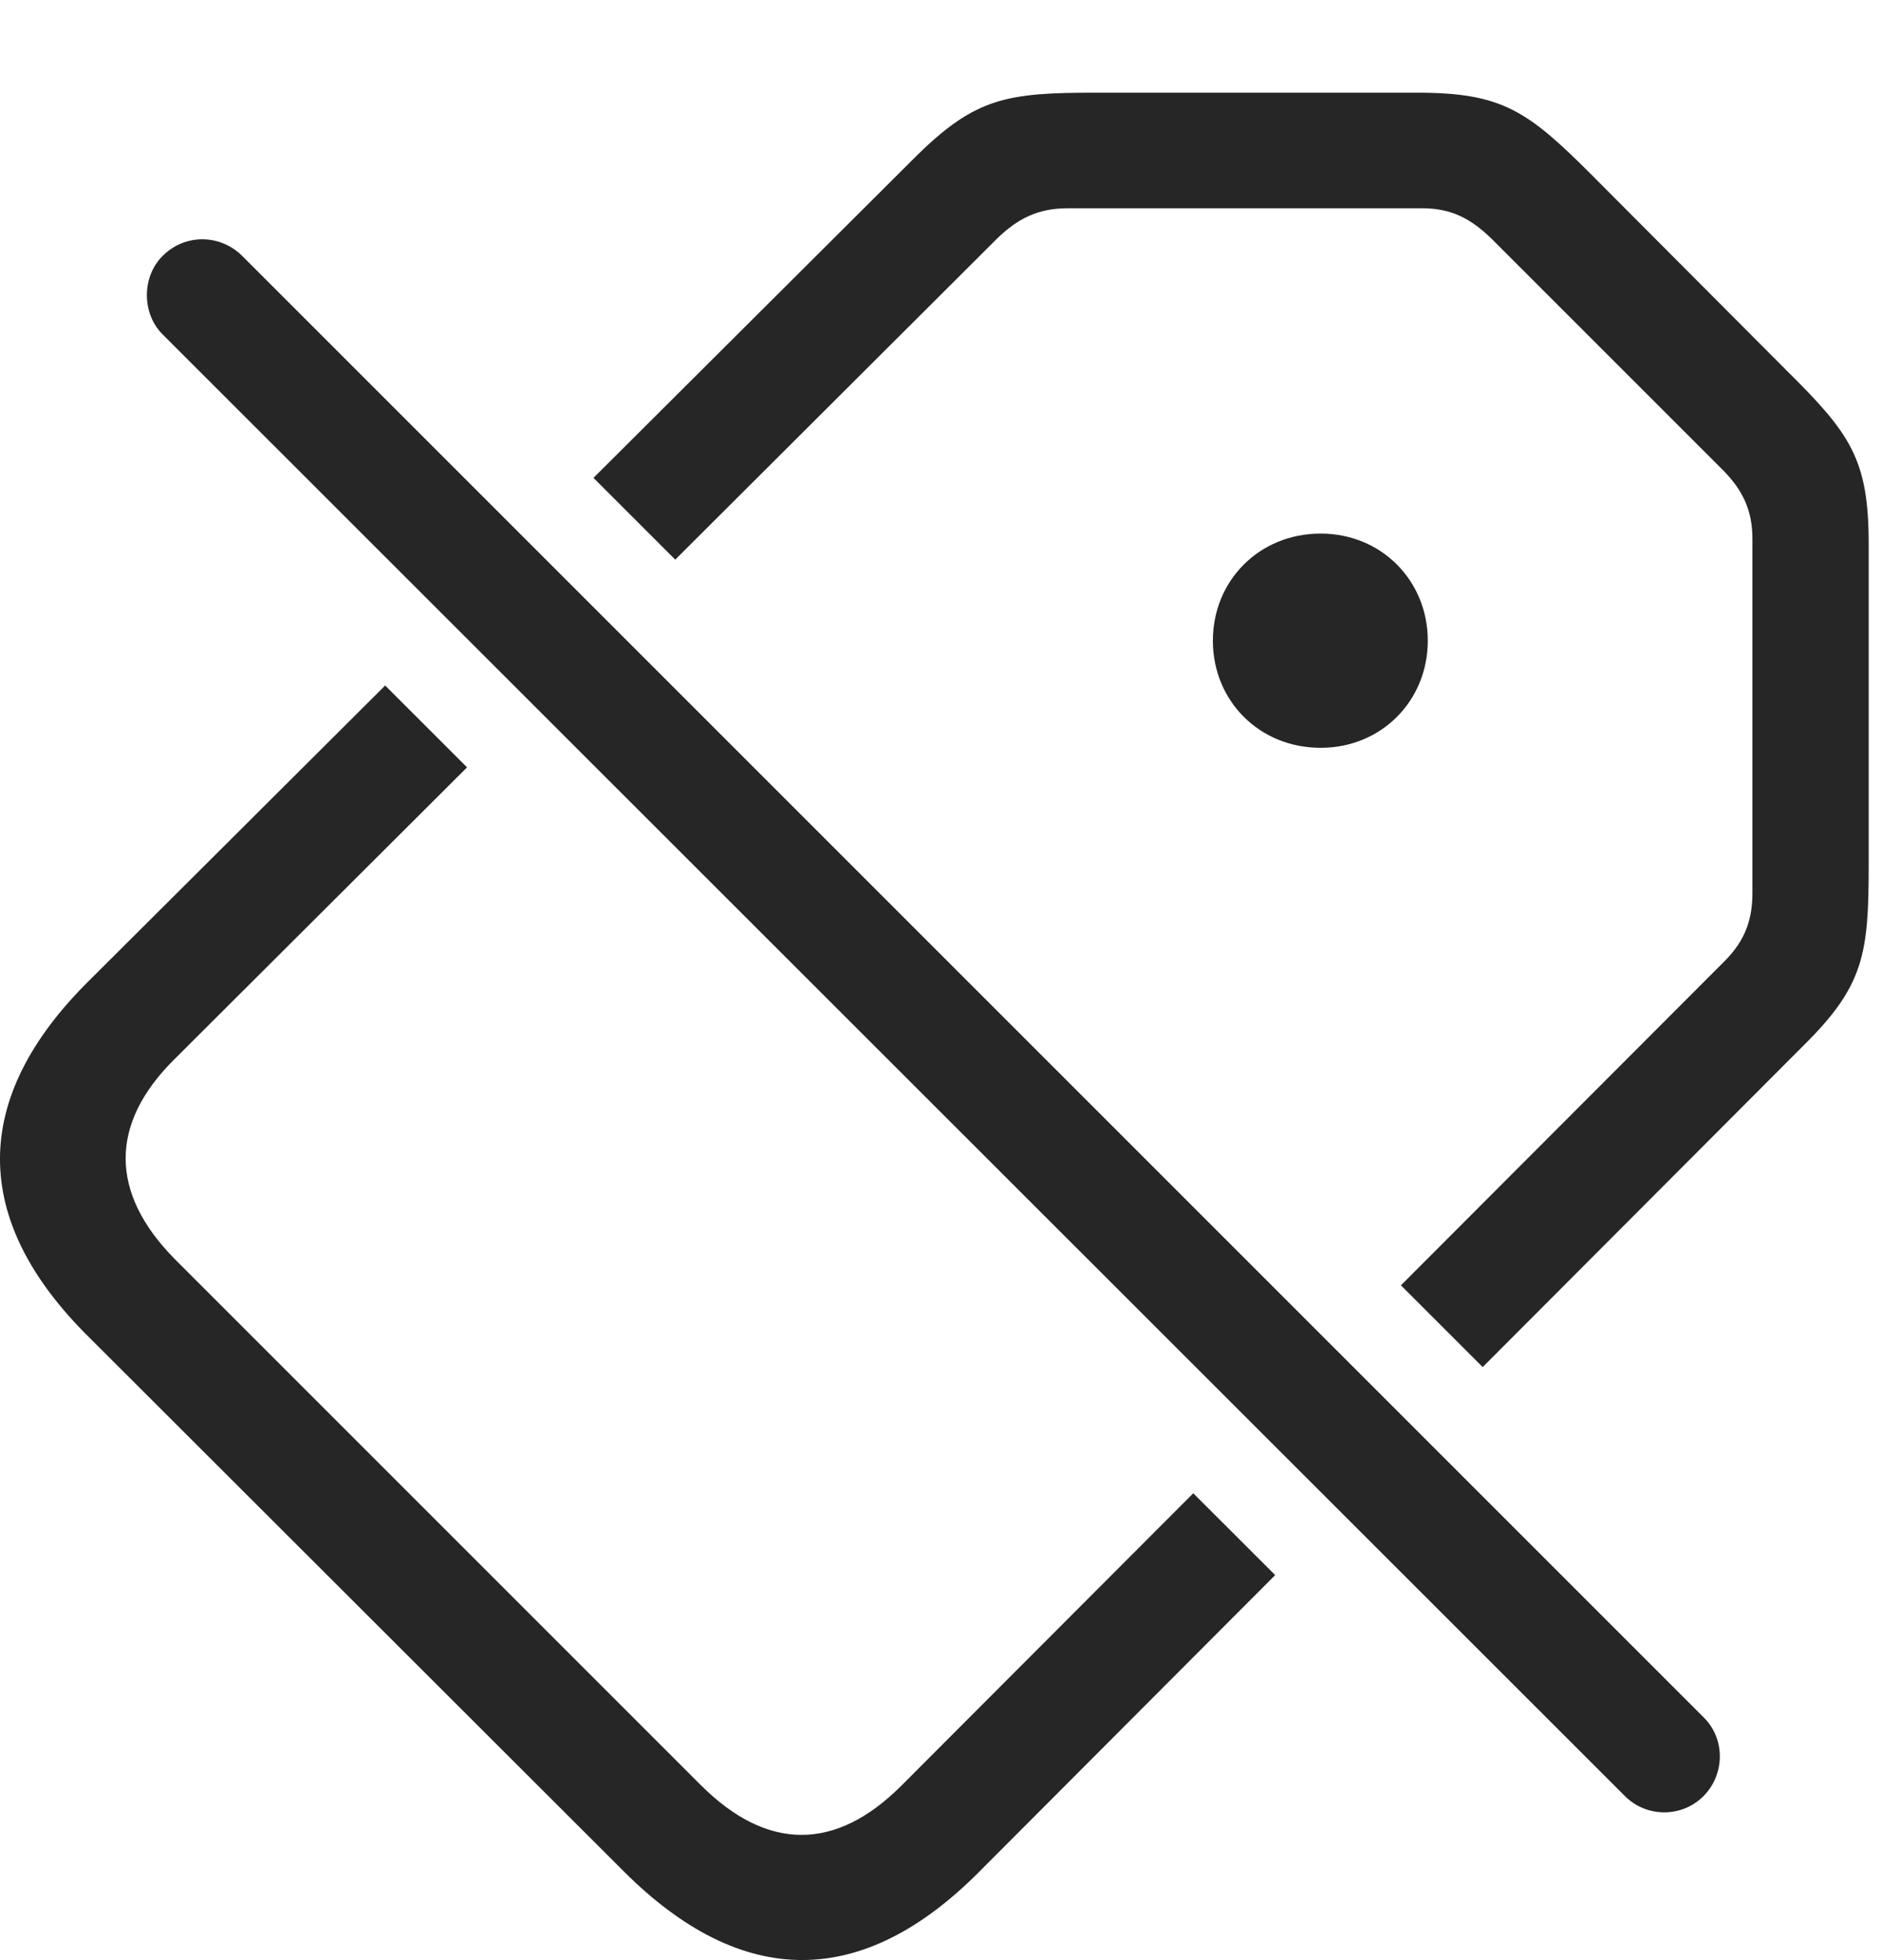 <?xml version="1.0" encoding="UTF-8"?>
<!--Generator: Apple Native CoreSVG 326-->
<!DOCTYPE svg
PUBLIC "-//W3C//DTD SVG 1.1//EN"
       "http://www.w3.org/Graphics/SVG/1.1/DTD/svg11.dtd">
<svg version="1.1" xmlns="http://www.w3.org/2000/svg" xmlns:xlink="http://www.w3.org/1999/xlink" viewBox="0 0 56.245 58.608">
 <g>
  <rect height="58.608" opacity="0" width="56.245" x="0" y="0"/>
  <path d="M13.966 22.945L5.212 31.677C3.279 33.591 3.259 35.662 5.232 37.654L20.955 53.377C22.947 55.369 24.998 55.349 26.951 53.396L35.681 44.651L38.13 47.098L29.275 55.974C25.798 59.47 22.205 59.509 18.65 55.955L2.654 39.978C-0.901 36.462-0.862 32.83 2.634 29.353L11.517 20.498ZM47.576 5.212L53.416 11.072C55.33 12.966 55.877 13.728 55.877 16.267L55.877 25.857C55.877 28.513 55.74 29.47 53.943 31.248L44.335 40.878L41.89 38.433L51.502 28.806C52.087 28.24 52.4 27.634 52.4 26.716L52.4 16.111C52.4 15.252 52.107 14.646 51.502 14.04L44.587 7.126C43.982 6.541 43.396 6.228 42.537 6.228L31.912 6.228C31.013 6.228 30.408 6.56 29.822 7.126L20.191 16.734L17.746 14.289L27.38 4.685C29.177 2.908 30.115 2.771 32.791 2.771L42.361 2.771C44.9 2.771 45.662 3.298 47.576 5.212ZM42.693 19.158C42.693 20.955 41.306 22.361 39.49 22.361C37.654 22.361 36.267 20.955 36.267 19.158C36.267 17.361 37.654 15.955 39.49 15.955C41.306 15.955 42.693 17.361 42.693 19.158Z" fill="black" fill-opacity="0.85"/>
  <path d="M48.591 53.709C49.236 54.353 50.291 54.353 50.935 53.709C51.58 53.064 51.599 51.99 50.935 51.345L7.244 7.654C6.599 7.009 5.544 6.97 4.861 7.654C4.236 8.279 4.236 9.373 4.861 9.998Z" fill="black" fill-opacity="0.85"/>
 </g>
</svg>
